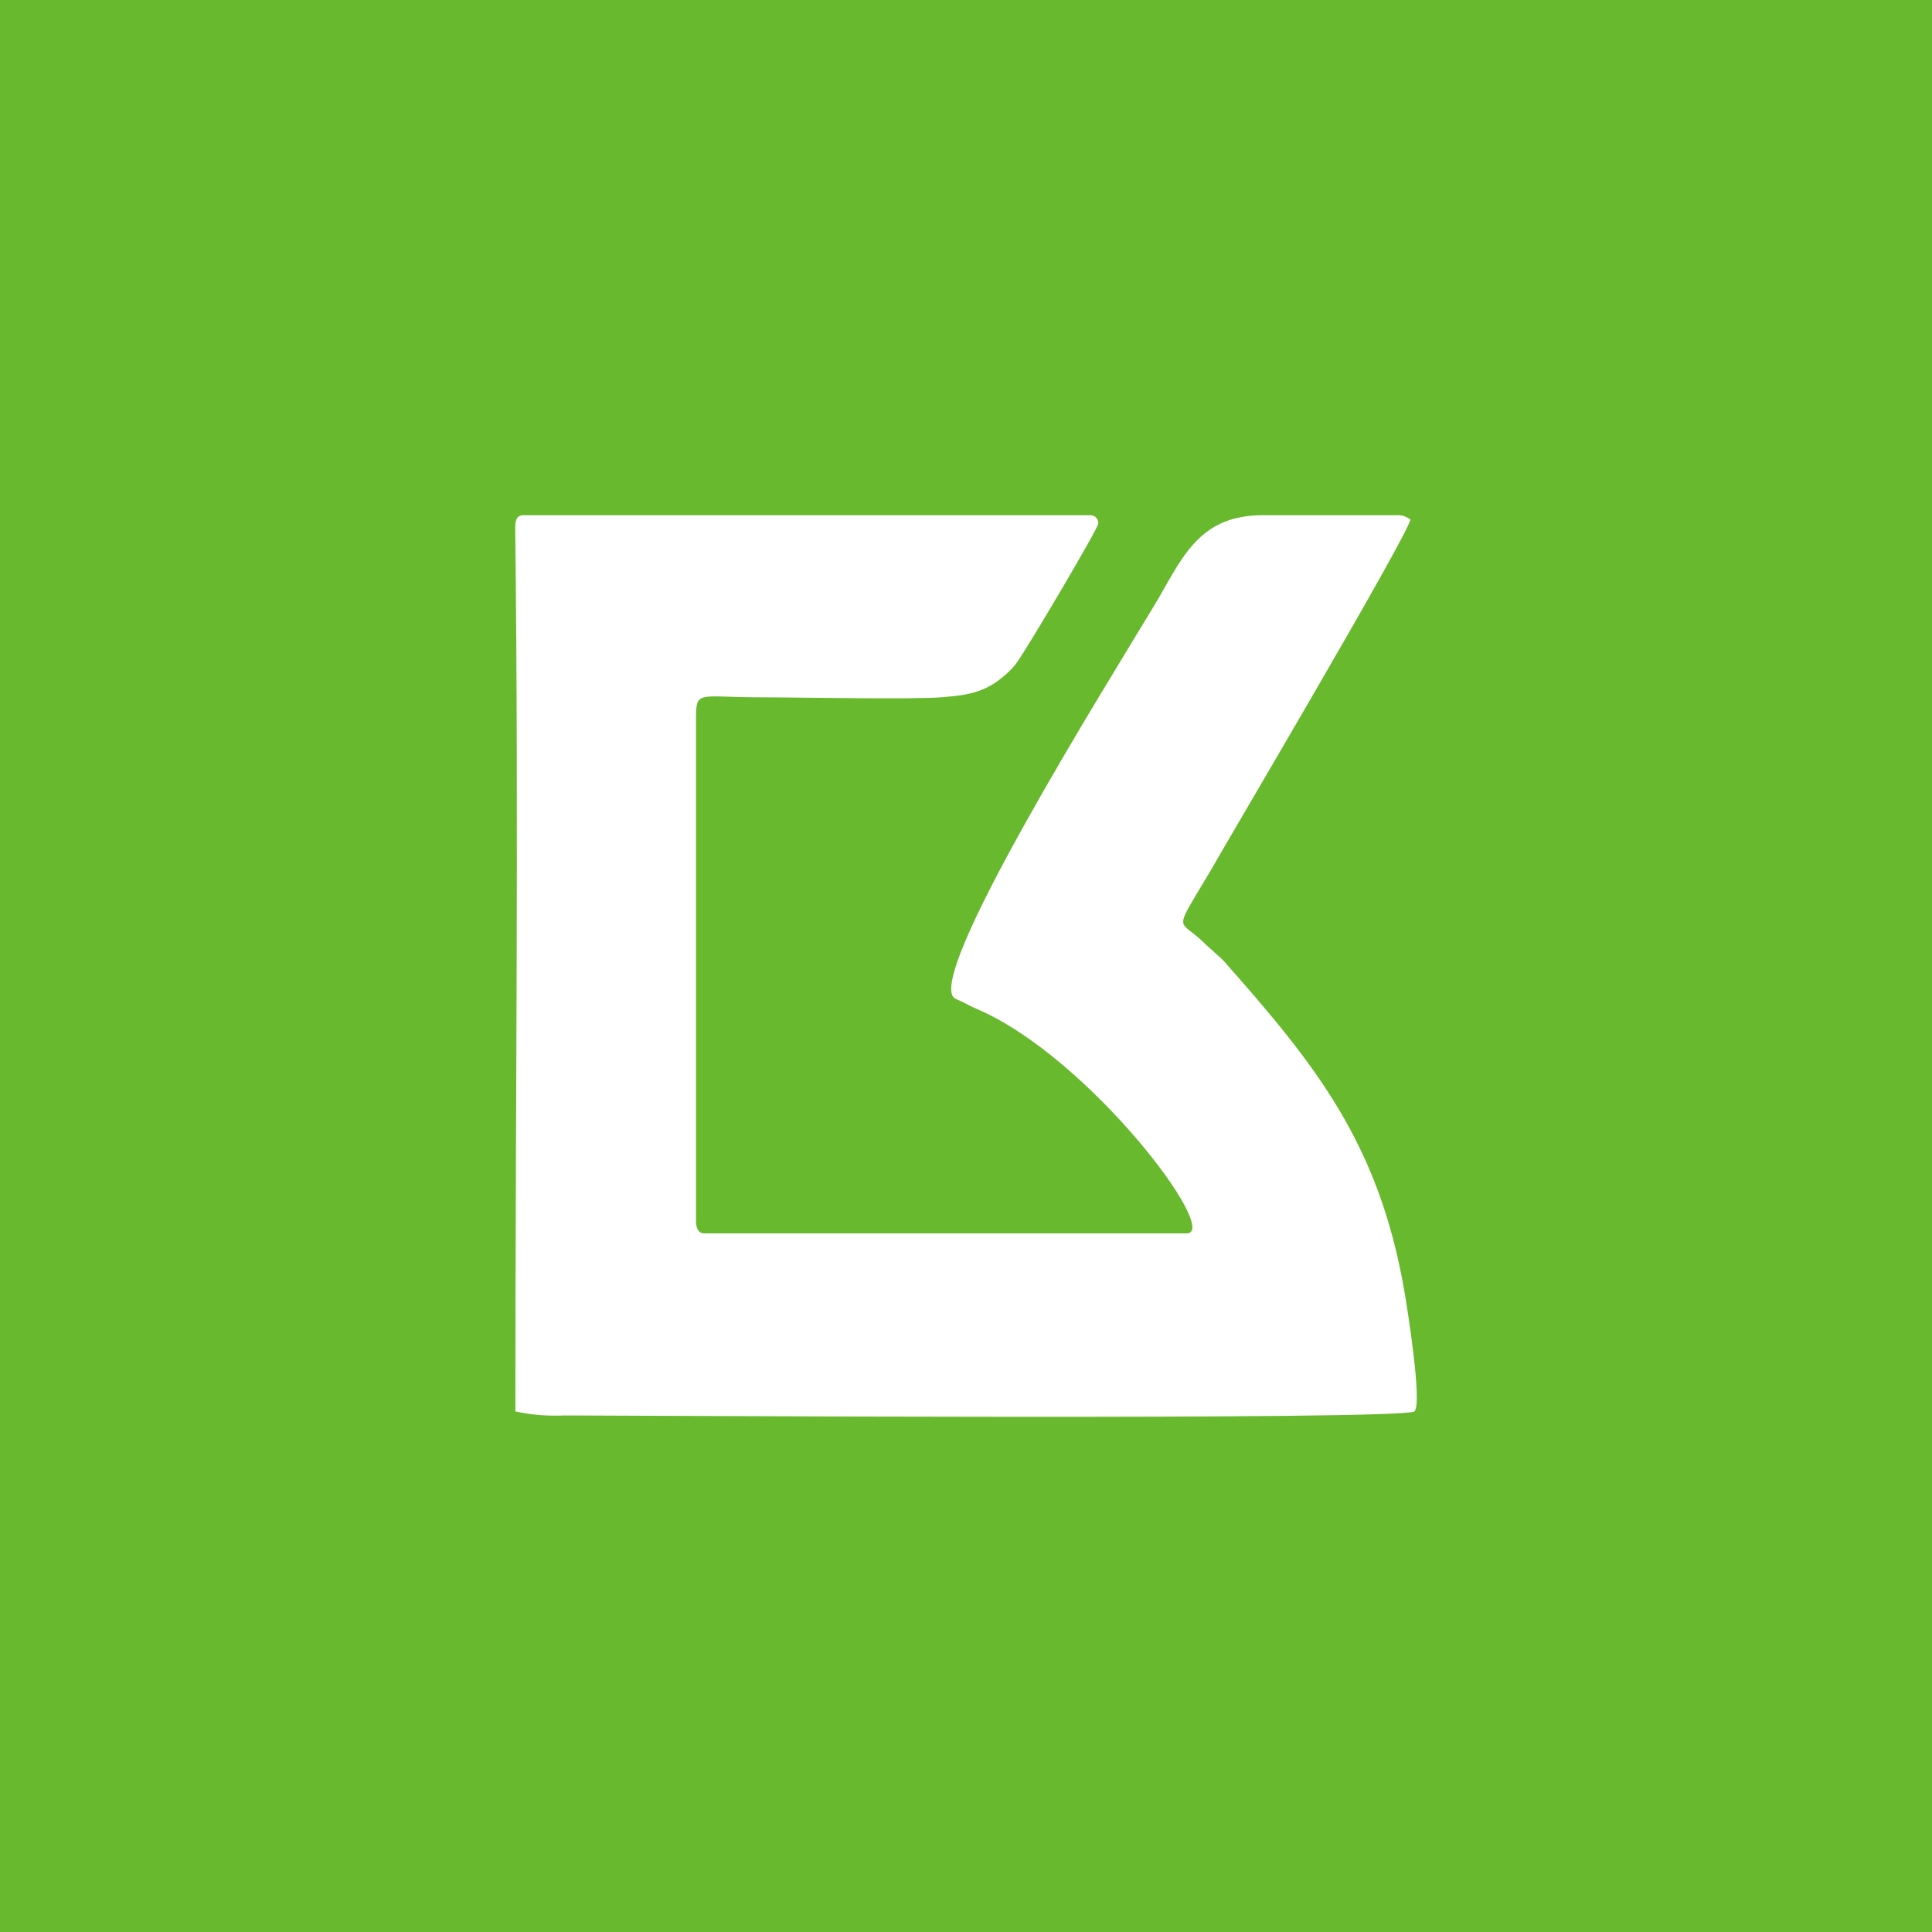 <svg width="40" height="40" viewBox="0 0 40 40" fill="none" xmlns="http://www.w3.org/2000/svg">
<rect width="40" height="40" fill="#68B92E"/>
<path fill-rule="evenodd" clip-rule="evenodd" d="M10.67 29.221C10.994 29.296 11.365 29.321 11.692 29.305C13.019 29.305 29.097 29.409 29.285 29.221C29.451 29.056 29.141 27.107 29.074 26.721C28.542 23.65 27.215 22.02 25.338 19.897C25.332 19.891 25.323 19.882 25.317 19.876C25.31 19.869 25.302 19.86 25.296 19.854L24.961 19.552C24.472 19.057 24.311 19.29 24.763 18.528L25.065 18.024C25.27 17.65 29.176 11.047 29.201 10.752C29.117 10.708 29.075 10.667 28.945 10.667H26.14C24.785 10.667 24.456 11.609 23.896 12.539C22.941 14.127 19.034 20.371 19.79 20.682C19.959 20.751 20.056 20.818 20.221 20.888C22.54 21.875 25.295 25.536 24.568 25.536H14.58C14.45 25.536 14.41 25.412 14.41 25.282V14.945C14.41 14.268 14.414 14.437 15.728 14.437C16.511 14.437 18.884 14.486 19.508 14.435C20.082 14.388 20.462 14.332 20.931 13.862C20.937 13.856 20.946 13.847 20.952 13.841C20.973 13.819 21.025 13.754 21.047 13.724C21.239 13.472 22.74 10.937 22.74 10.836C22.74 10.737 22.67 10.667 22.57 10.667H10.84C10.649 10.667 10.666 10.851 10.668 11.046C10.742 17.091 10.67 23.171 10.67 29.221H10.67Z" fill="white"/>
</svg>
